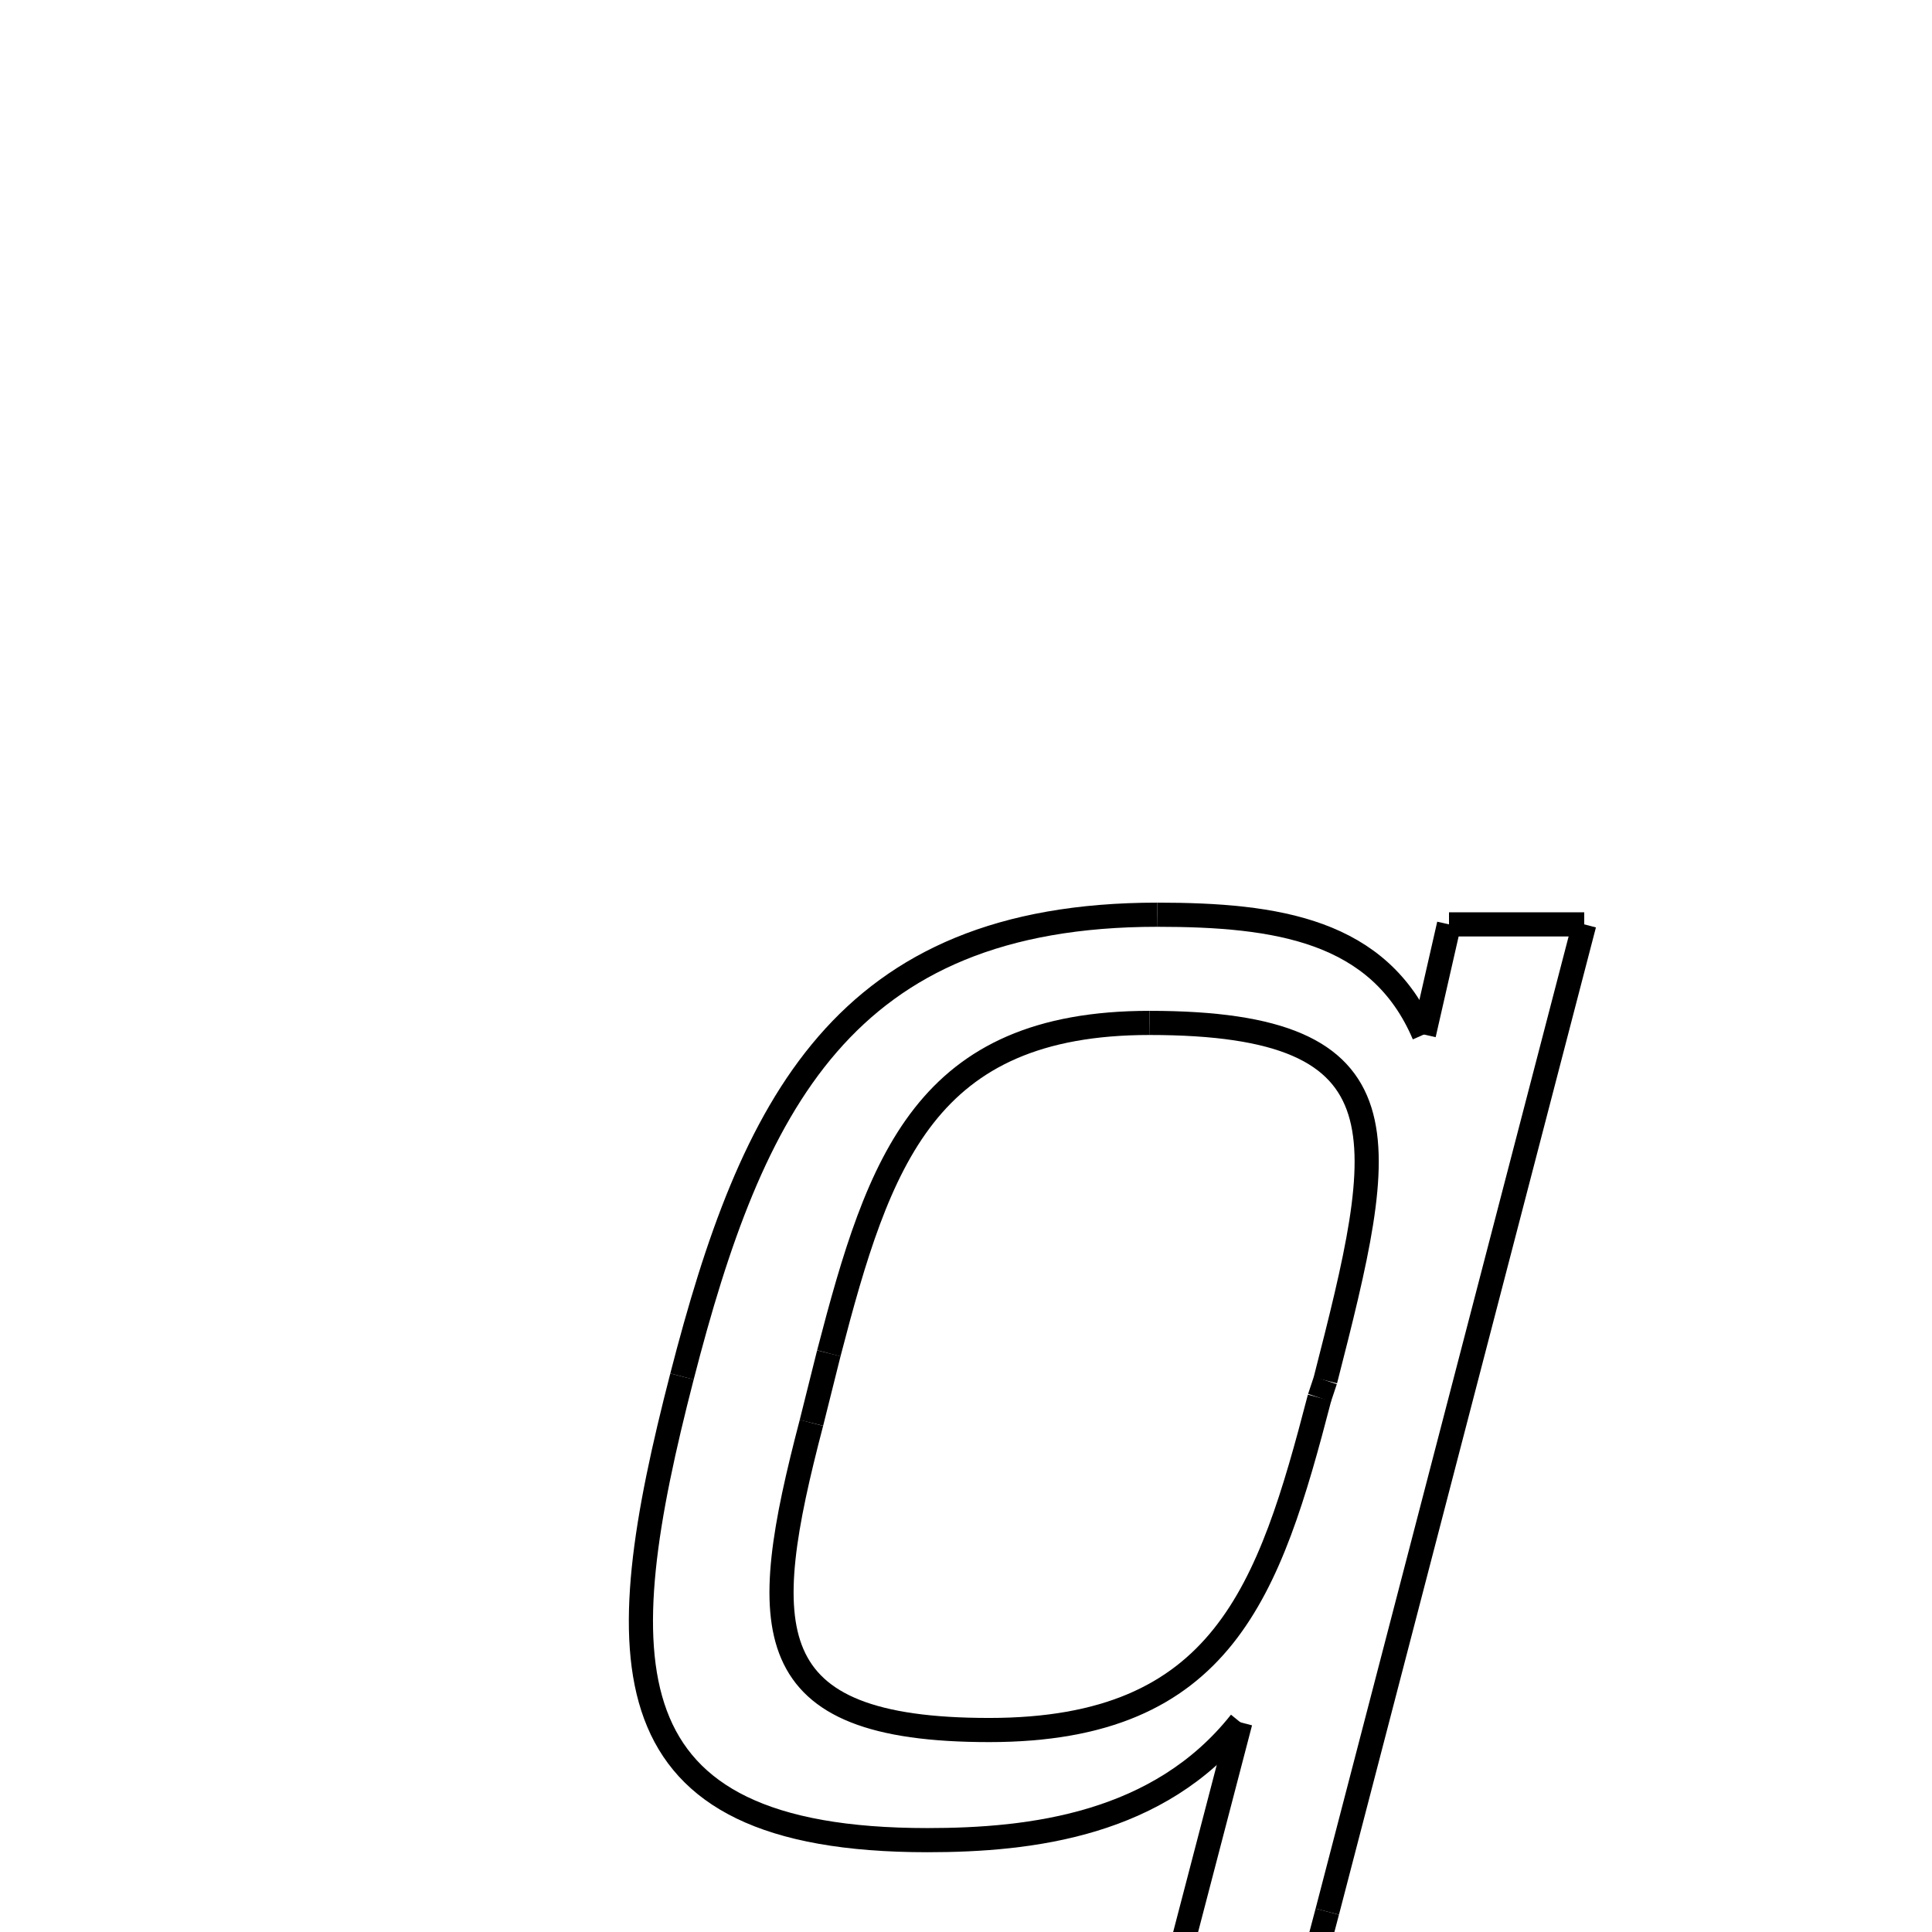 <svg xmlns="http://www.w3.org/2000/svg" xmlns:xlink="http://www.w3.org/1999/xlink" width="50px" height="50px" viewBox="0 0 24 24">
<style type="text/css">
.pen {
	stroke-dashoffset: 0;
	animation-duration: 5s;
	animation-iteration-count: 1000;
	animation-timing-function: ease;
}
.path00 {
		stroke-dasharray: 7;
		animation-name: dash00 
}
@keyframes dash00 {
	0% {
		stroke-dashoffset: 7;
	}
	4% {
		stroke-dashoffset: 0;
	}
}
.path01 {
		stroke-dasharray: 2;
		animation-name: dash01 
}
@keyframes dash01 {
	0%, 4% {
		stroke-dashoffset: 2;
	}
	6% {
		stroke-dashoffset: 0;
	}
}
.path02 {
		stroke-dasharray: 3;
		animation-name: dash02 
}
@keyframes dash02 {
	0%, 6% {
		stroke-dashoffset: 3;
	}
	8% {
		stroke-dashoffset: 0;
	}
}
.path03 {
		stroke-dasharray: 25;
		animation-name: dash03 
}
@keyframes dash03 {
	0%, 8% {
		stroke-dashoffset: 25;
	}
	24% {
		stroke-dashoffset: 0;
	}
}
.path04 {
		stroke-dasharray: 7;
		animation-name: dash04 
}
@keyframes dash04 {
	0%, 24% {
		stroke-dashoffset: 7;
	}
	29% {
		stroke-dashoffset: 0;
	}
}
.path05 {
		stroke-dasharray: 3;
		animation-name: dash05 
}
@keyframes dash05 {
	0%, 29% {
		stroke-dashoffset: 3;
	}
	31% {
		stroke-dashoffset: 0;
	}
}
.path06 {
		stroke-dasharray: 12;
		animation-name: dash06 
}
@keyframes dash06 {
	0%, 31% {
		stroke-dashoffset: 12;
	}
	39% {
		stroke-dashoffset: 0;
	}
}
.path07 {
		stroke-dasharray: 8;
		animation-name: dash07 
}
@keyframes dash07 {
	0%, 39% {
		stroke-dashoffset: 8;
	}
	45% {
		stroke-dashoffset: 0;
	}
}
.path08 {
		stroke-dasharray: 16;
		animation-name: dash08 
}
@keyframes dash08 {
	0%, 45% {
		stroke-dashoffset: 16;
	}
	55% {
		stroke-dashoffset: 0;
	}
}
.path09 {
		stroke-dasharray: 18;
		animation-name: dash09 
}
@keyframes dash09 {
	0%, 55% {
		stroke-dashoffset: 18;
	}
	67% {
		stroke-dashoffset: 0;
	}
}
.path10 {
		stroke-dasharray: 12;
		animation-name: dash10 
}
@keyframes dash10 {
	0%, 67% {
		stroke-dashoffset: 12;
	}
	75% {
		stroke-dashoffset: 0;
	}
}
.path11 {
		stroke-dasharray: 1;
		animation-name: dash11 
}
@keyframes dash11 {
	0%, 75% {
		stroke-dashoffset: 1;
	}
	76% {
		stroke-dashoffset: 0;
	}
}
.path12 {
		stroke-dasharray: 11;
		animation-name: dash12 
}
@keyframes dash12 {
	0%, 76% {
		stroke-dashoffset: 11;
	}
	83% {
		stroke-dashoffset: 0;
	}
}
.path13 {
		stroke-dasharray: 12;
		animation-name: dash13 
}
@keyframes dash13 {
	0%, 83% {
		stroke-dashoffset: 12;
	}
	91% {
		stroke-dashoffset: 0;
	}
}
.path14 {
		stroke-dasharray: 0;
		animation-name: dash14 
}
@keyframes dash14 {
	0%, 91% {
		stroke-dashoffset: 0;
	}
	91% {
		stroke-dashoffset: 0;
	}
}
.path15 {
		stroke-dasharray: 12;
		animation-name: dash15 
}
@keyframes dash15 {
	0%, 91% {
		stroke-dashoffset: 12;
	}
	100% {
		stroke-dashoffset: 0;
	}
}
</style>
<path class="pen path00" d="M 14.376 11.363 C 15.864 11.363 17.136 11.555 17.688 12.851 " fill="none" stroke="black" stroke-width="0.3"></path>
<path class="pen path01" d="M 17.688 12.851 L 18 11.483 " fill="none" stroke="black" stroke-width="0.3"></path>
<path class="pen path02" d="M 18 11.483 L 19.68 11.483 " fill="none" stroke="black" stroke-width="0.3"></path>
<path class="pen path03" d="M 19.68 11.483 L 16.488 23.747 " fill="none" stroke="black" stroke-width="0.3"></path>
<path class="pen path04" d="M 16.488 23.747 L 15.504 27.467 " fill="none" stroke="black" stroke-width="0.3"></path>
<path class="pen path05" d="M 15.504 27.467 L 13.824 27.467 " fill="none" stroke="black" stroke-width="0.3"></path>
<path class="pen path06" d="M 13.824 27.467 L 15.408 21.395 " fill="none" stroke="black" stroke-width="0.3"></path>
<path class="pen path07" d="M 15.408 21.395 C 14.4 22.667 12.816 22.859 11.52 22.859 " fill="none" stroke="black" stroke-width="0.3"></path>
<path class="pen path08" d="M 11.52 22.859 C 7.488 22.859 7.562 20.627 8.472 17.099 " fill="none" stroke="black" stroke-width="0.3"></path>
<path class="pen path09" d="M 8.472 17.099 C 9.338 13.739 10.464 11.363 14.376 11.363 " fill="none" stroke="black" stroke-width="0.3"></path>
<path class="pen path10" d="M 14.28 12.707 C 11.496 12.707 10.92 14.411 10.296 16.811 " fill="none" stroke="black" stroke-width="0.3"></path>
<path class="pen path11" d="M 10.296 16.811 L 10.08 17.675 " fill="none" stroke="black" stroke-width="0.3"></path>
<path class="pen path12" d="M 10.08 17.675 C 9.408 20.243 9.384 21.491 12.288 21.491 " fill="none" stroke="black" stroke-width="0.3"></path>
<path class="pen path13" d="M 12.288 21.491 C 15.192 21.491 15.768 19.763 16.392 17.363 " fill="none" stroke="black" stroke-width="0.3"></path>
<path class="pen path14" d="M 16.392 17.363 L 16.464 17.147 " fill="none" stroke="black" stroke-width="0.3"></path>
<path class="pen path15" d="M 16.464 17.147 C 17.232 14.147 17.568 12.707 14.28 12.707 " fill="none" stroke="black" stroke-width="0.3"></path>
</svg>

